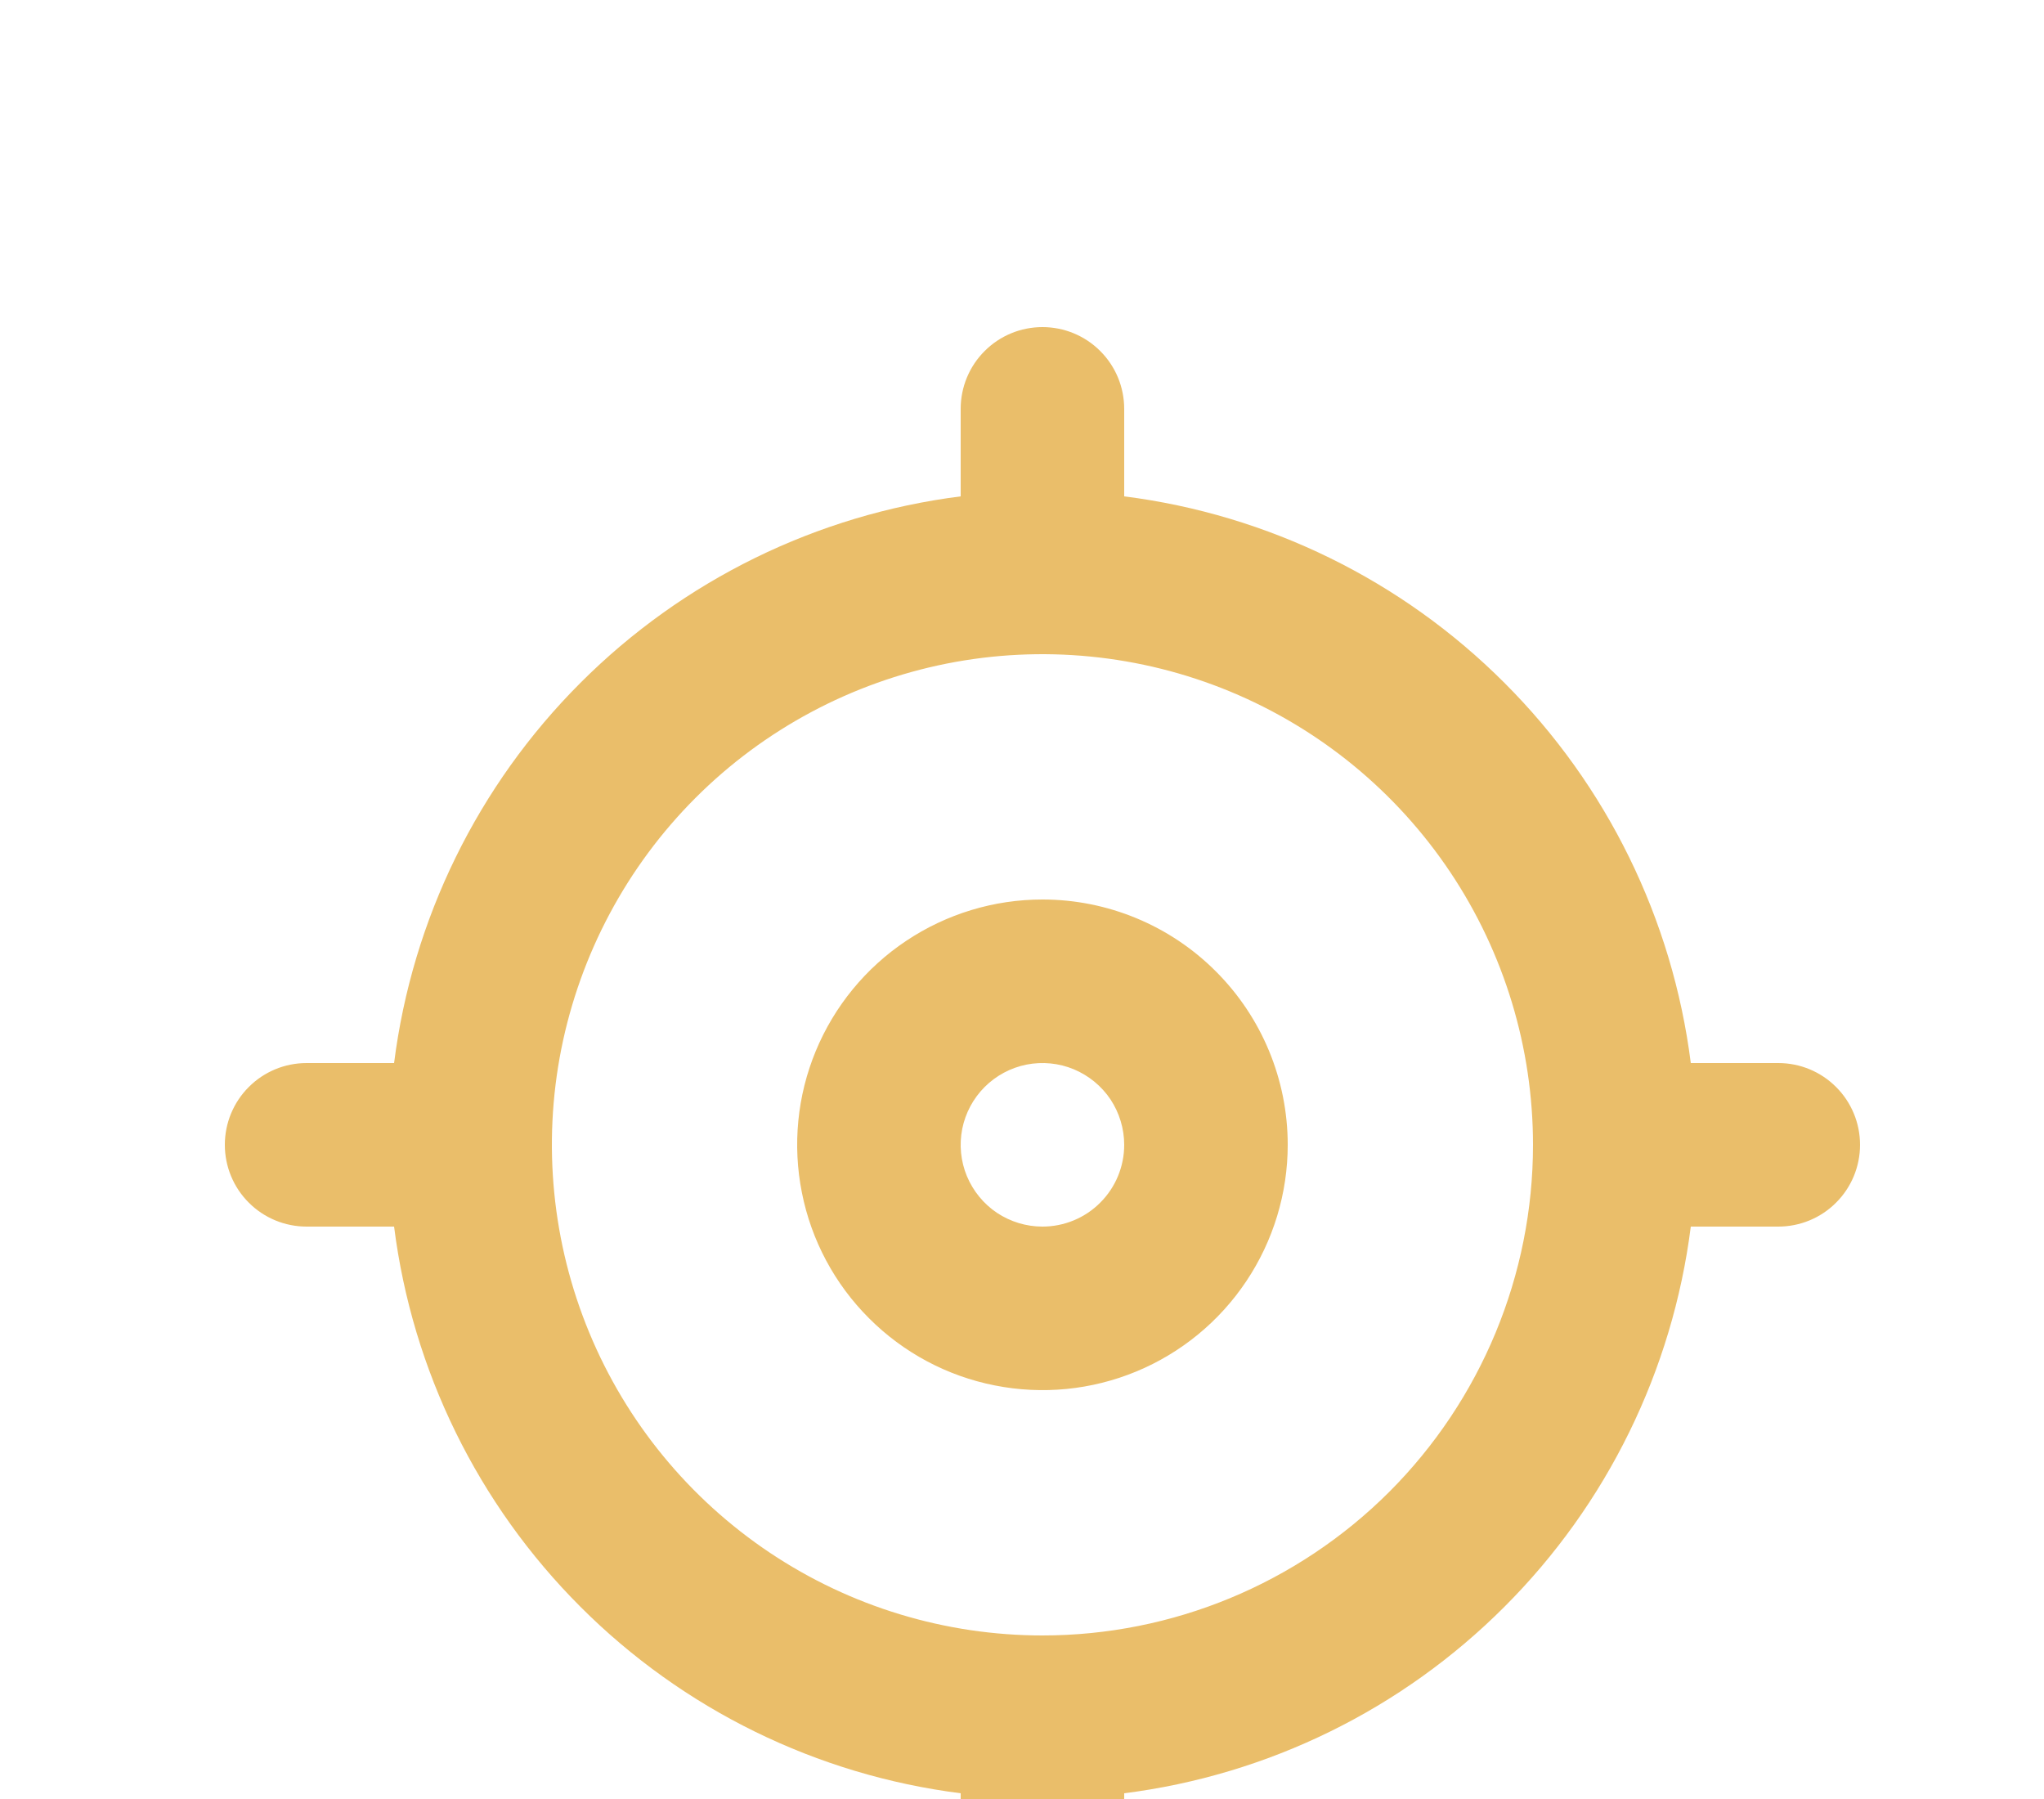 <svg width="25" height="22" viewBox="0 0 25 22" fill="none" xmlns="http://www.w3.org/2000/svg">
<g filter="url(#filter0_d_897_4)">
<path d="M12.75 7C12.157 7 11.577 7.176 11.083 7.506C10.59 7.835 10.205 8.304 9.978 8.852C9.751 9.4 9.692 10.003 9.808 10.585C9.923 11.167 10.209 11.702 10.629 12.121C11.048 12.541 11.583 12.827 12.165 12.942C12.747 13.058 13.35 12.999 13.898 12.772C14.446 12.545 14.915 12.16 15.244 11.667C15.574 11.173 15.75 10.593 15.75 10C15.75 9.204 15.434 8.441 14.871 7.879C14.309 7.316 13.546 7 12.75 7ZM12.75 11C12.552 11 12.359 10.941 12.194 10.832C12.03 10.722 11.902 10.565 11.826 10.383C11.75 10.2 11.731 9.999 11.769 9.805C11.808 9.611 11.903 9.433 12.043 9.293C12.183 9.153 12.361 9.058 12.555 9.019C12.749 8.981 12.95 9 13.133 9.076C13.315 9.152 13.472 9.28 13.582 9.444C13.691 9.609 13.75 9.802 13.75 10C13.75 10.265 13.645 10.52 13.457 10.707C13.27 10.895 13.015 11 12.75 11ZM21.75 9H20.68C20.457 7.24 19.655 5.604 18.4 4.35C17.146 3.095 15.51 2.293 13.75 2.07V1C13.75 0.735 13.645 0.48 13.457 0.293C13.27 0.105 13.015 0 12.75 0C12.485 0 12.23 0.105 12.043 0.293C11.855 0.48 11.75 0.735 11.75 1V2.07C9.99 2.293 8.354 3.095 7.1 4.35C5.845 5.604 5.043 7.24 4.82 9H3.75C3.485 9 3.23 9.105 3.043 9.293C2.855 9.48 2.75 9.735 2.75 10C2.75 10.265 2.855 10.52 3.043 10.707C3.23 10.895 3.485 11 3.75 11H4.82C5.043 12.76 5.845 14.396 7.1 15.65C8.354 16.905 9.99 17.707 11.75 17.93V19C11.75 19.265 11.855 19.52 12.043 19.707C12.23 19.895 12.485 20 12.75 20C13.015 20 13.27 19.895 13.457 19.707C13.645 19.52 13.75 19.265 13.75 19V17.93C15.51 17.707 17.146 16.905 18.4 15.65C19.655 14.396 20.457 12.76 20.68 11H21.75C22.015 11 22.27 10.895 22.457 10.707C22.645 10.52 22.75 10.265 22.75 10C22.75 9.735 22.645 9.48 22.457 9.293C22.27 9.105 22.015 9 21.75 9ZM12.75 16C11.563 16 10.403 15.648 9.417 14.989C8.43 14.329 7.661 13.393 7.207 12.296C6.753 11.2 6.634 9.993 6.865 8.829C7.097 7.666 7.668 6.596 8.507 5.757C9.346 4.918 10.416 4.347 11.579 4.115C12.743 3.884 13.95 4.003 15.046 4.457C16.142 4.911 17.079 5.68 17.739 6.667C18.398 7.653 18.75 8.813 18.75 10C18.75 11.591 18.118 13.117 16.993 14.243C15.867 15.368 14.341 16 12.75 16Z" fill="#EABE6A"/>
</g>
<defs>
<filter id="filter0_d_897_4" x="-1.25" y="0" width="28" height="28" filterUnits="userSpaceOnUse" color-interpolation-filters="sRGB">
<feFlood flood-opacity="0" result="BackgroundImageFix"/>
<feColorMatrix in="SourceAlpha" type="matrix" values="0 0 0 0 0 0 0 0 0 0 0 0 0 0 0 0 0 0 127 0" result="hardAlpha"/>
<feOffset dy="4"/>
<feGaussianBlur stdDeviation="2"/>
<feComposite in2="hardAlpha" operator="out"/>
<feColorMatrix type="matrix" values="0 0 0 0 0 0 0 0 0 0 0 0 0 0 0 0 0 0 0.25 0"/>
<feBlend mode="normal" in2="BackgroundImageFix" result="effect1_dropShadow_897_4"/>
<feBlend mode="normal" in="SourceGraphic" in2="effect1_dropShadow_897_4" result="shape"/>
</filter>
</defs>
</svg>

